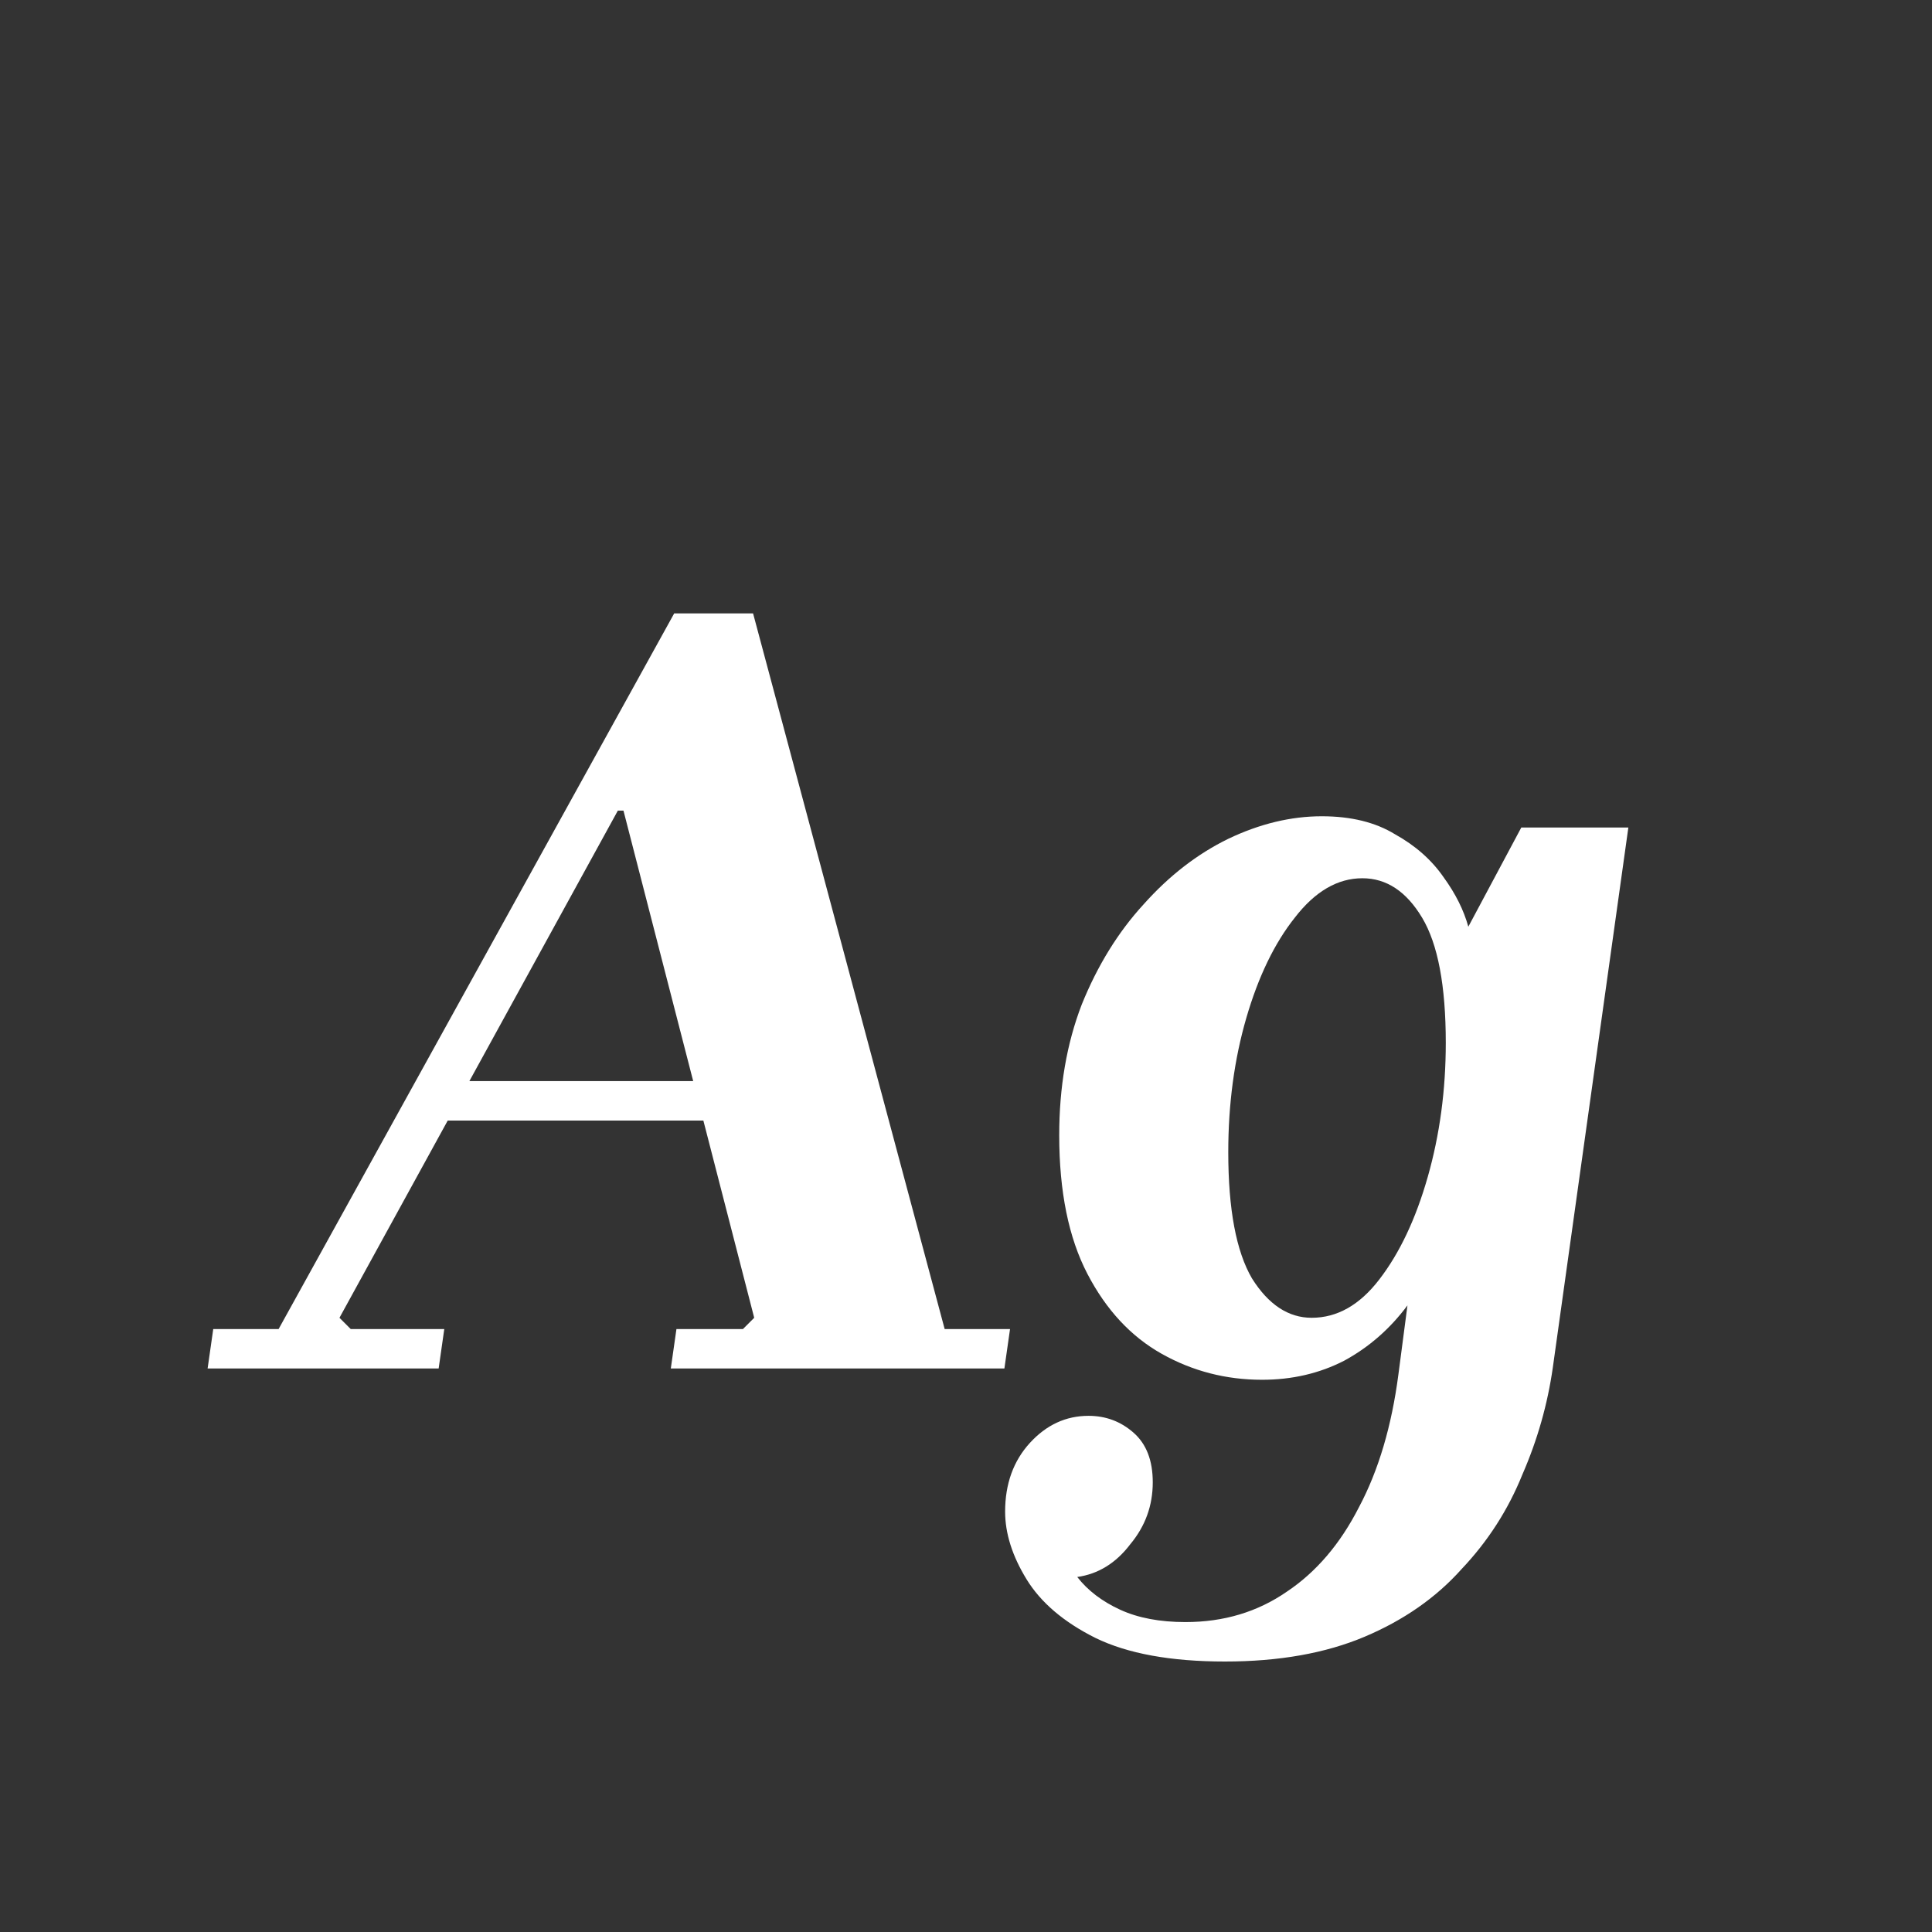 <svg width="24" height="24" viewBox="0 0 24 24" fill="none" xmlns="http://www.w3.org/2000/svg">
<rect x="0" y="0" width="24" height="24" fill="#333333" stroke="none"/>
<path d="M5.449 17H2.579L2.649 16.51H3.461L8.375 7.62H9.355L11.735 16.51H12.547L12.477 17H8.333L8.403 16.51H9.229L9.369 16.37L7.745 10.07H7.675L4.217 16.37L4.357 16.51H5.519L5.449 17ZM5.449 13.43H10.013L9.943 13.92H5.379L5.449 13.43ZM12.486 18.778C12.486 18.433 12.589 18.148 12.794 17.924C12.999 17.7 13.242 17.588 13.522 17.588C13.737 17.588 13.923 17.658 14.082 17.798C14.241 17.938 14.32 18.143 14.32 18.414C14.32 18.703 14.227 18.96 14.04 19.184C13.863 19.417 13.643 19.553 13.382 19.59C13.513 19.758 13.69 19.893 13.914 19.996C14.138 20.099 14.409 20.15 14.726 20.15C15.202 20.15 15.622 20.024 15.986 19.772C16.35 19.529 16.649 19.179 16.882 18.722C17.125 18.265 17.288 17.714 17.372 17.07L17.484 16.216C17.269 16.505 17.008 16.734 16.7 16.902C16.392 17.061 16.051 17.14 15.678 17.14C15.23 17.14 14.815 17.033 14.432 16.818C14.049 16.603 13.741 16.272 13.508 15.824C13.275 15.376 13.158 14.802 13.158 14.102C13.158 13.505 13.251 12.963 13.438 12.478C13.634 11.993 13.891 11.577 14.208 11.232C14.525 10.877 14.875 10.607 15.258 10.42C15.65 10.233 16.037 10.14 16.42 10.14C16.784 10.14 17.087 10.215 17.33 10.364C17.582 10.504 17.783 10.681 17.932 10.896C18.081 11.101 18.184 11.307 18.24 11.512L18.898 10.28H20.228L19.29 16.986C19.225 17.443 19.099 17.887 18.912 18.316C18.735 18.755 18.483 19.147 18.156 19.492C17.839 19.847 17.437 20.127 16.952 20.332C16.467 20.537 15.888 20.64 15.216 20.64C14.544 20.64 14.007 20.542 13.606 20.346C13.214 20.15 12.929 19.907 12.752 19.618C12.575 19.329 12.486 19.049 12.486 18.778ZM15.258 14.312C15.258 15.021 15.356 15.544 15.552 15.88C15.757 16.207 16.005 16.37 16.294 16.37C16.611 16.37 16.891 16.211 17.134 15.894C17.386 15.567 17.587 15.143 17.736 14.62C17.885 14.097 17.96 13.542 17.96 12.954C17.96 12.245 17.862 11.727 17.666 11.4C17.47 11.073 17.223 10.91 16.924 10.91C16.616 10.91 16.336 11.073 16.084 11.4C15.832 11.717 15.631 12.133 15.482 12.646C15.333 13.159 15.258 13.715 15.258 14.312Z" fill="white"/>
</svg>
